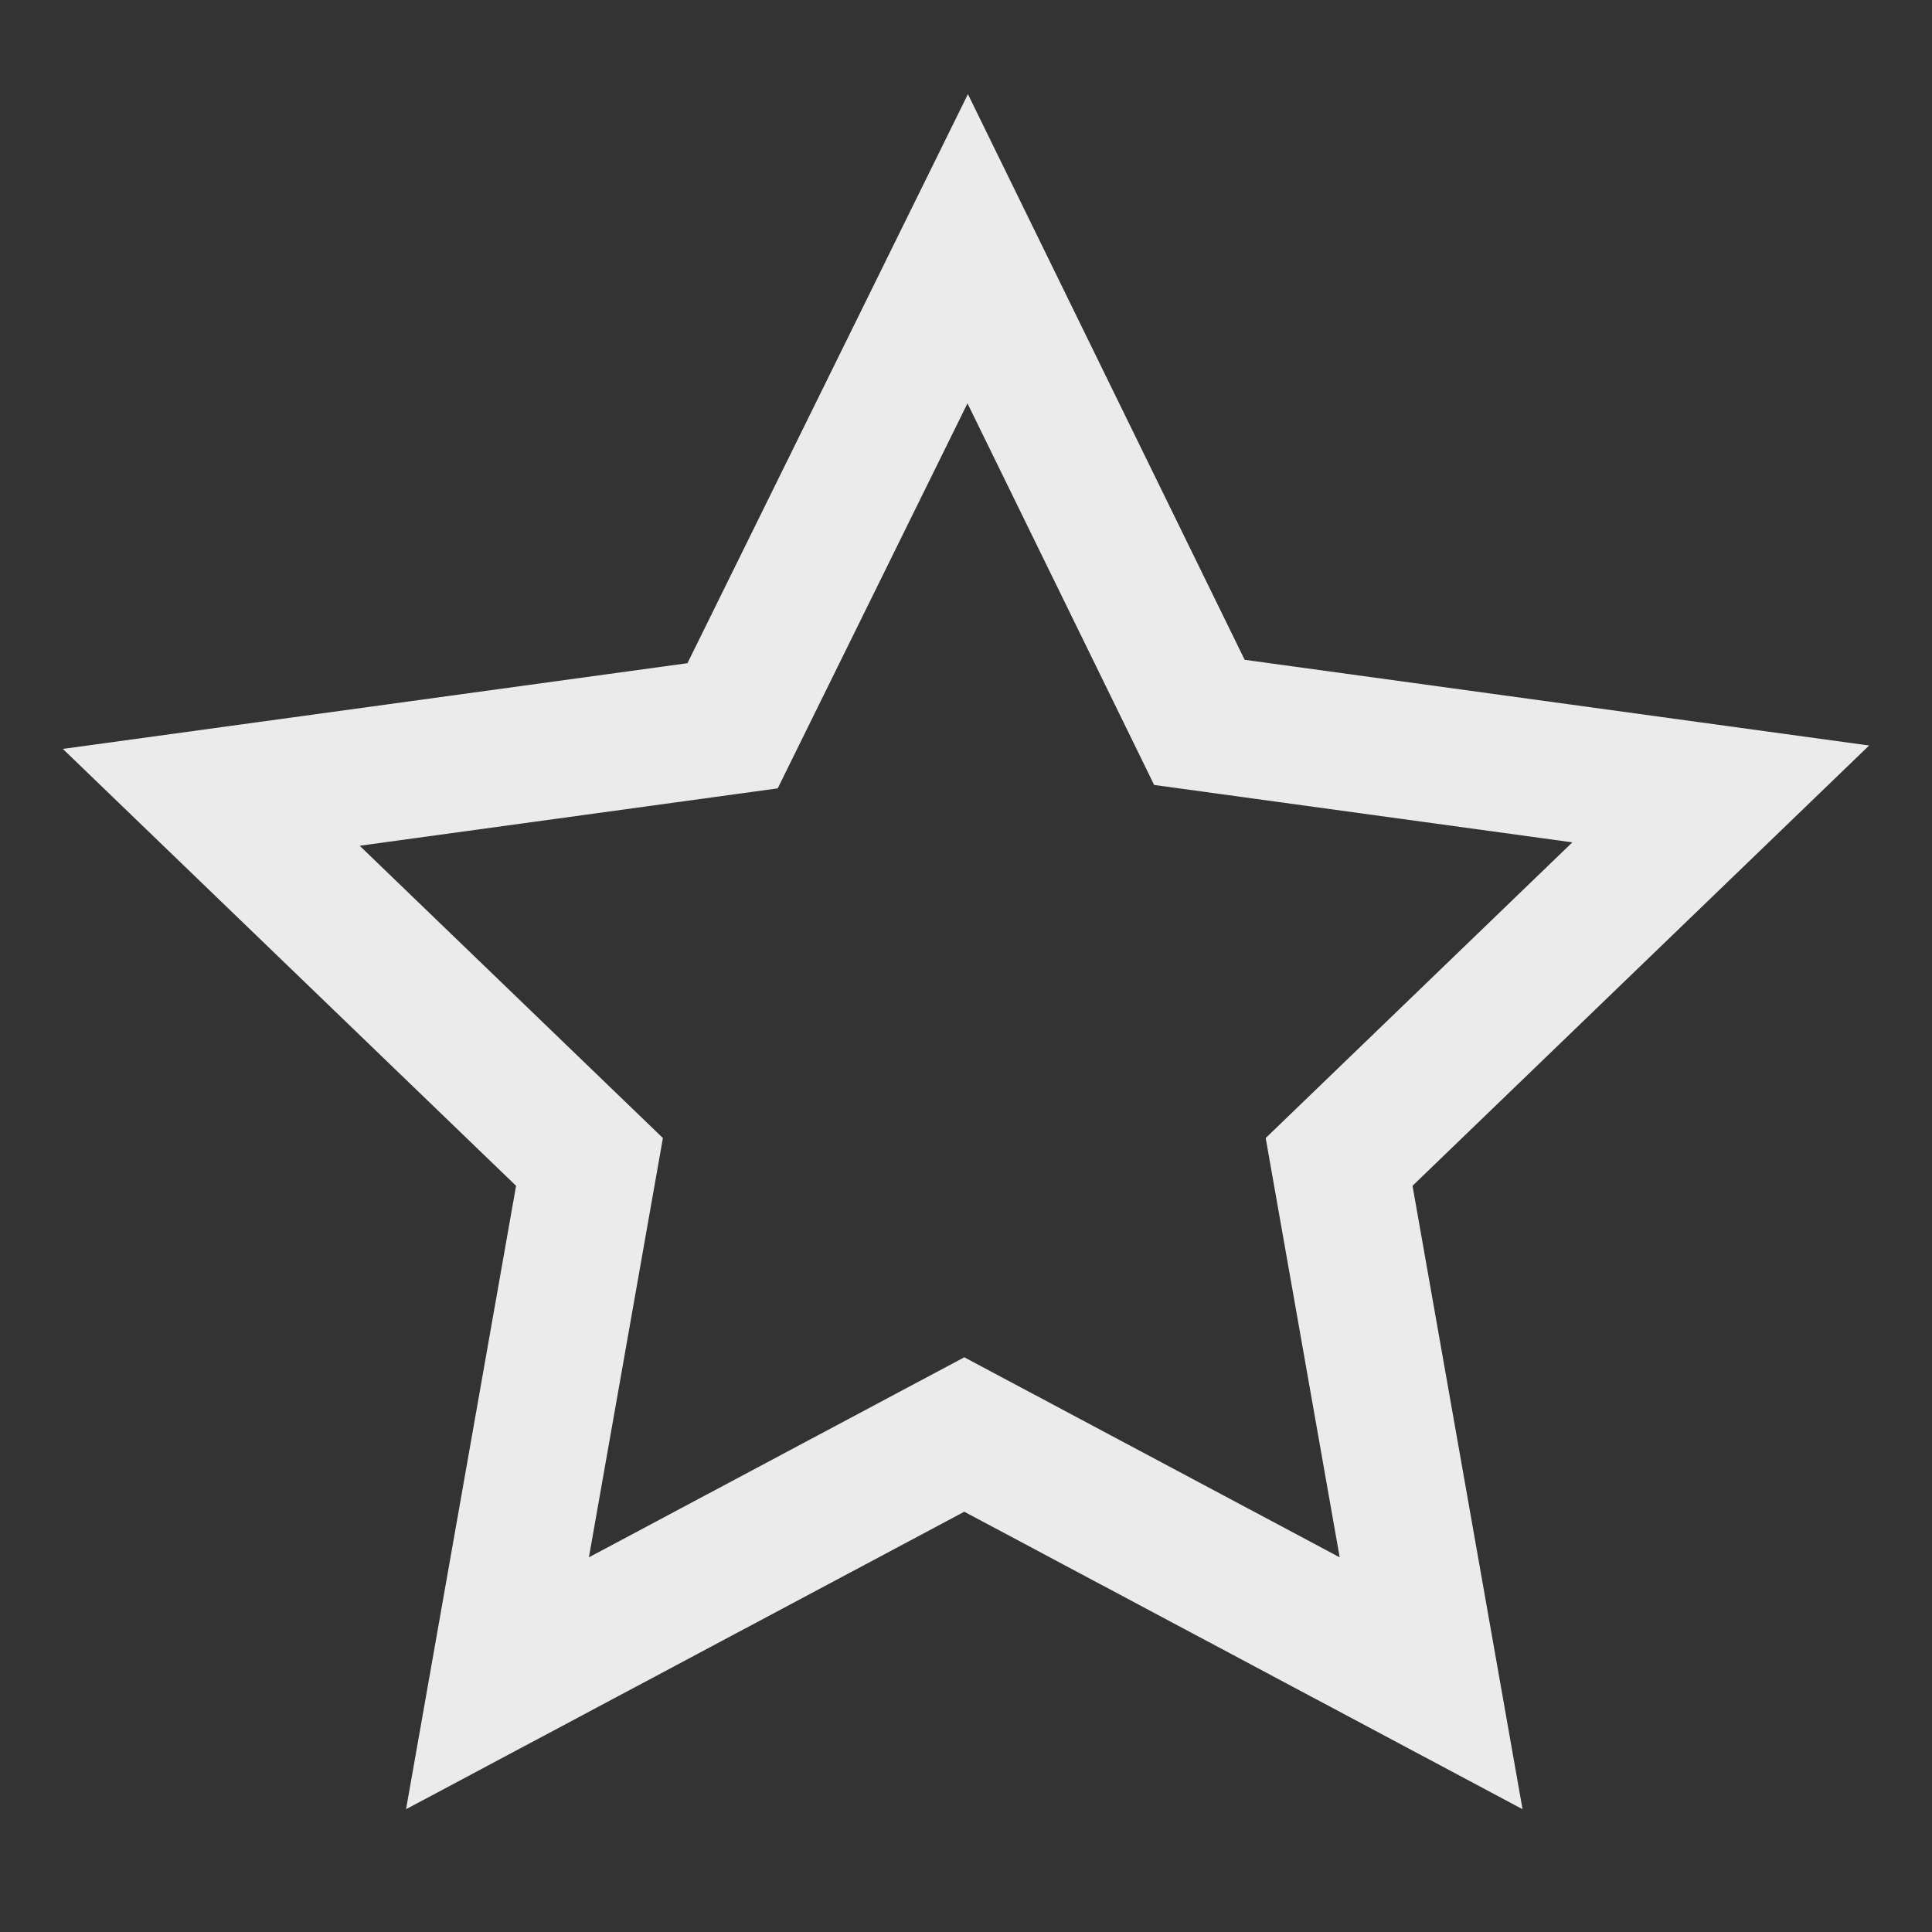 <?xml version="1.0" encoding="utf-8"?>
<!-- Generator: Adobe Illustrator 23.0.3, SVG Export Plug-In . SVG Version: 6.00 Build 0)  -->
<svg version="1.1" id="Calque_1" xmlns="http://www.w3.org/2000/svg" xmlns:xlink="http://www.w3.org/1999/xlink" x="0px" y="0px"
	 viewBox="0 0 56.7 56.7" style="enable-background:new 0 0 56.7 56.7;" xml:space="preserve">
<rect x="0" y="0" width="56.7" height="56.7" fill="#333333" stroke="none"/>
<style type="text/css">
	.st0{fill:none;stroke:#ffffff;stroke-opacity:0.9;stroke-width:4;stroke-miterlimit:10;}
</style>
<path class="st0" d="M28.4,7.3l6.8,13.9l15.3,2.1L39.3,34.1L42,49.4l-13.7-7.3l-13.7,7.3l2.7-15.3L6.2,23.4l15.3-2.1L28.4,7.3z"/>
</svg>
